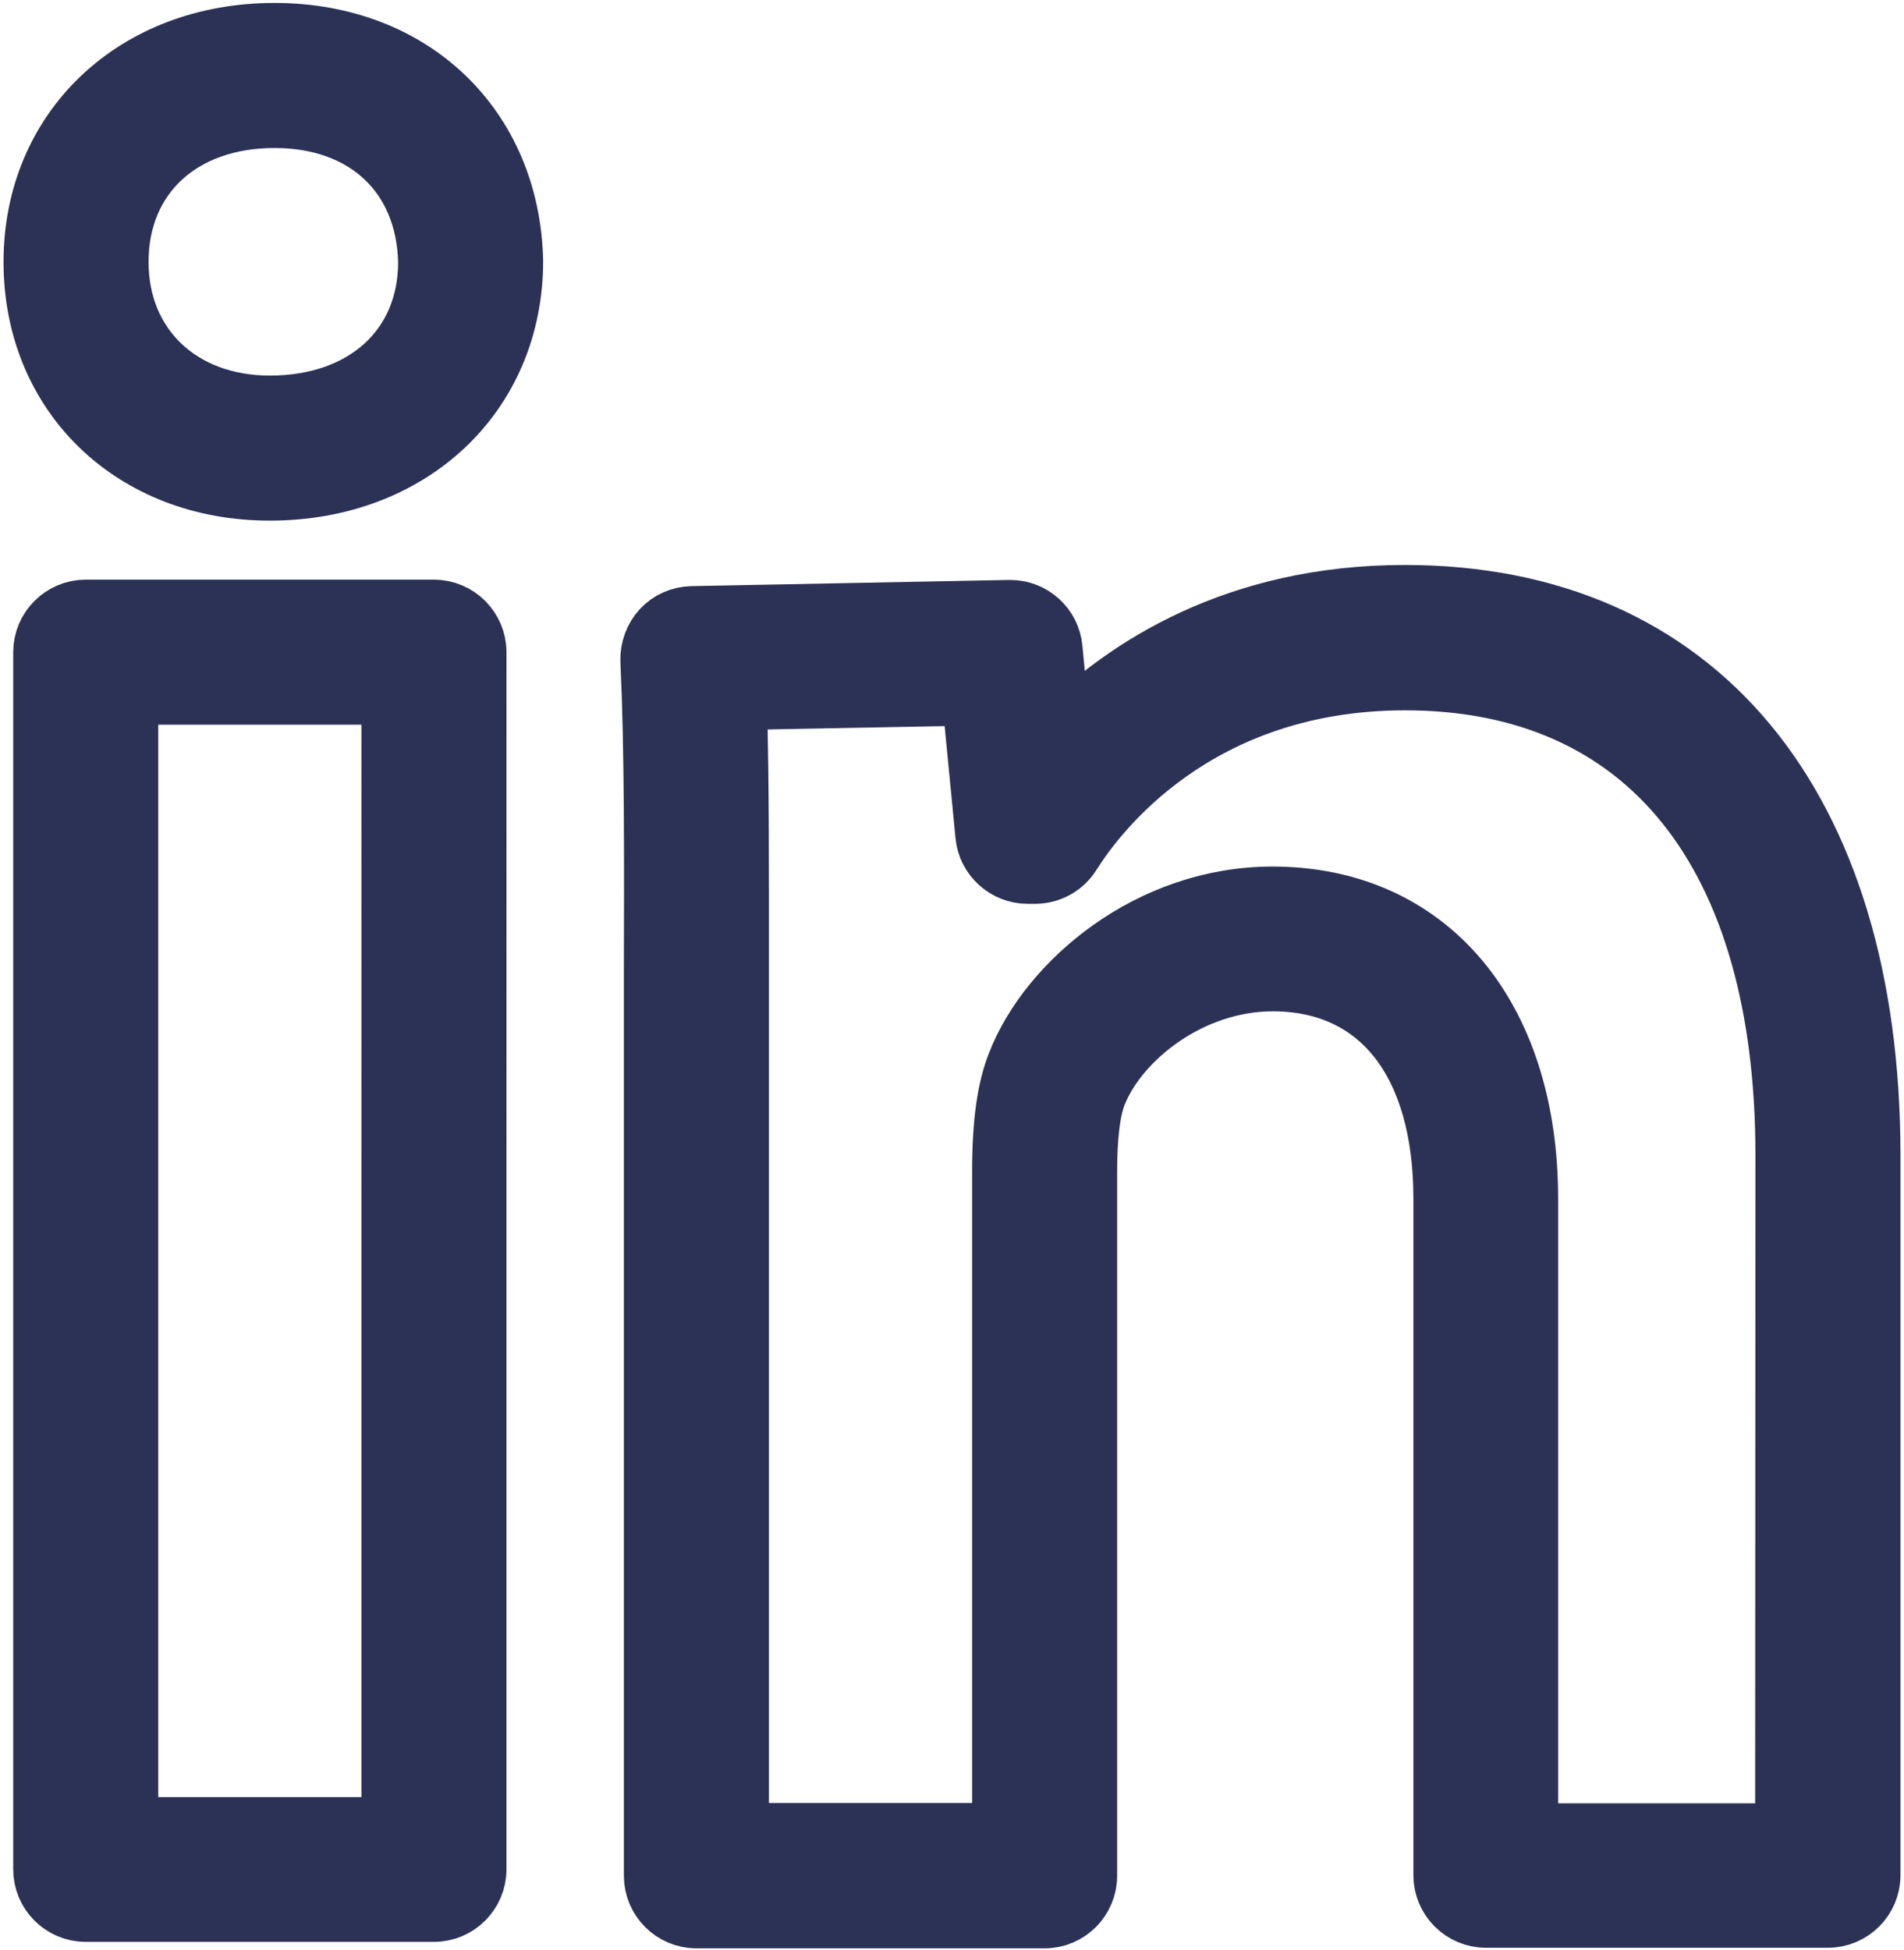 <?xml version="1.0" encoding="utf-8"?>
<!-- Generator: Adobe Illustrator 21.0.2, SVG Export Plug-In . SVG Version: 6.00 Build 0)  -->
<svg version="1.1" id="Capa_1" xmlns="http://www.w3.org/2000/svg" xmlns:xlink="http://www.w3.org/1999/xlink" x="0px" y="0px"
	 viewBox="0 0 648.5 664.1" style="enable-background:new 0 0 648.5 664.1;" xml:space="preserve">
<style type="text/css">
	.st0{fill:#2B3255;stroke:#2B3255;stroke-width:20;stroke-miterlimit:10;}
</style>
<g id="linkedin">
	<g>
		<path class="st0" d="M147.8,207.4H29.2c-8.1,0-14.7,6.6-14.7,14.7v414.5c0,8.1,6.6,14.7,14.7,14.7h118.6c8.1,0,14.7-6.6,14.7-14.7
			V222.1C162.5,214,155.9,207.4,147.8,207.4z M133.1,622H43.9V236.8h89.2V622z M478.5,202.4c-57.6,0-95.3,24.8-117.1,46.5l-2.7-28.1
			c-0.7-7.6-7.1-13.3-14.6-13.3h-0.3l-108.1,2.1c-4,0.1-7.7,1.7-10.4,4.6c-2.7,2.9-4.1,6.8-4,10.7c1.4,30.3,1.3,65.6,1.2,106.6
			v307.3c0,8.1,6.6,14.7,14.7,14.7h118.6c8.1,0,14.7-6.6,14.7-14.7V399.1c0-12.2,1.1-21.1,3.2-26.4c7.4-18.8,31.8-38.3,59.8-38.3
			c36.3,0,57.9,27.6,57.9,73.8v230.4c0,8.1,6.6,14.7,14.7,14.7h116.5c8.1,0,14.7-6.6,14.7-14.7V393.3
			C637.2,273.7,577.9,202.4,478.5,202.4z M607.8,624.1h-87.1V408.3c0-62.7-34.3-103.2-87.3-103.2c-42.1,0-76.3,29.3-87.1,56.8
			c-3.6,8.9-5.2,20.7-5.2,37.2V624h-89.2V331.5c0-34.8,0.1-65.6-0.7-92.9l79.6-1.5l4.6,47.4c0.7,7.5,7.1,13.3,14.6,13.3h2.5
			c5.1,0,9.8-2.6,12.5-6.9c8.7-13.9,42.5-59,113.6-59c82.2,0,129.3,58.9,129.3,161.5L607.8,624.1L607.8,624.1L607.8,624.1z M93.5,11
			c-47.7,0-82.3,32.9-82.3,78.2s33.9,78.1,80.7,78.1c48.2,0,83.1-32.9,83.1-78.5C173.9,43,140.4,11,93.5,11z M91.9,137.9
			c-30.2,0-51.3-20-51.3-48.7c0-29.2,21.3-48.8,52.9-48.8c31,0,51.4,19.3,52.1,48.8C145.6,118.3,124,137.9,91.9,137.9z"/>
	</g>
</g>
</svg>
